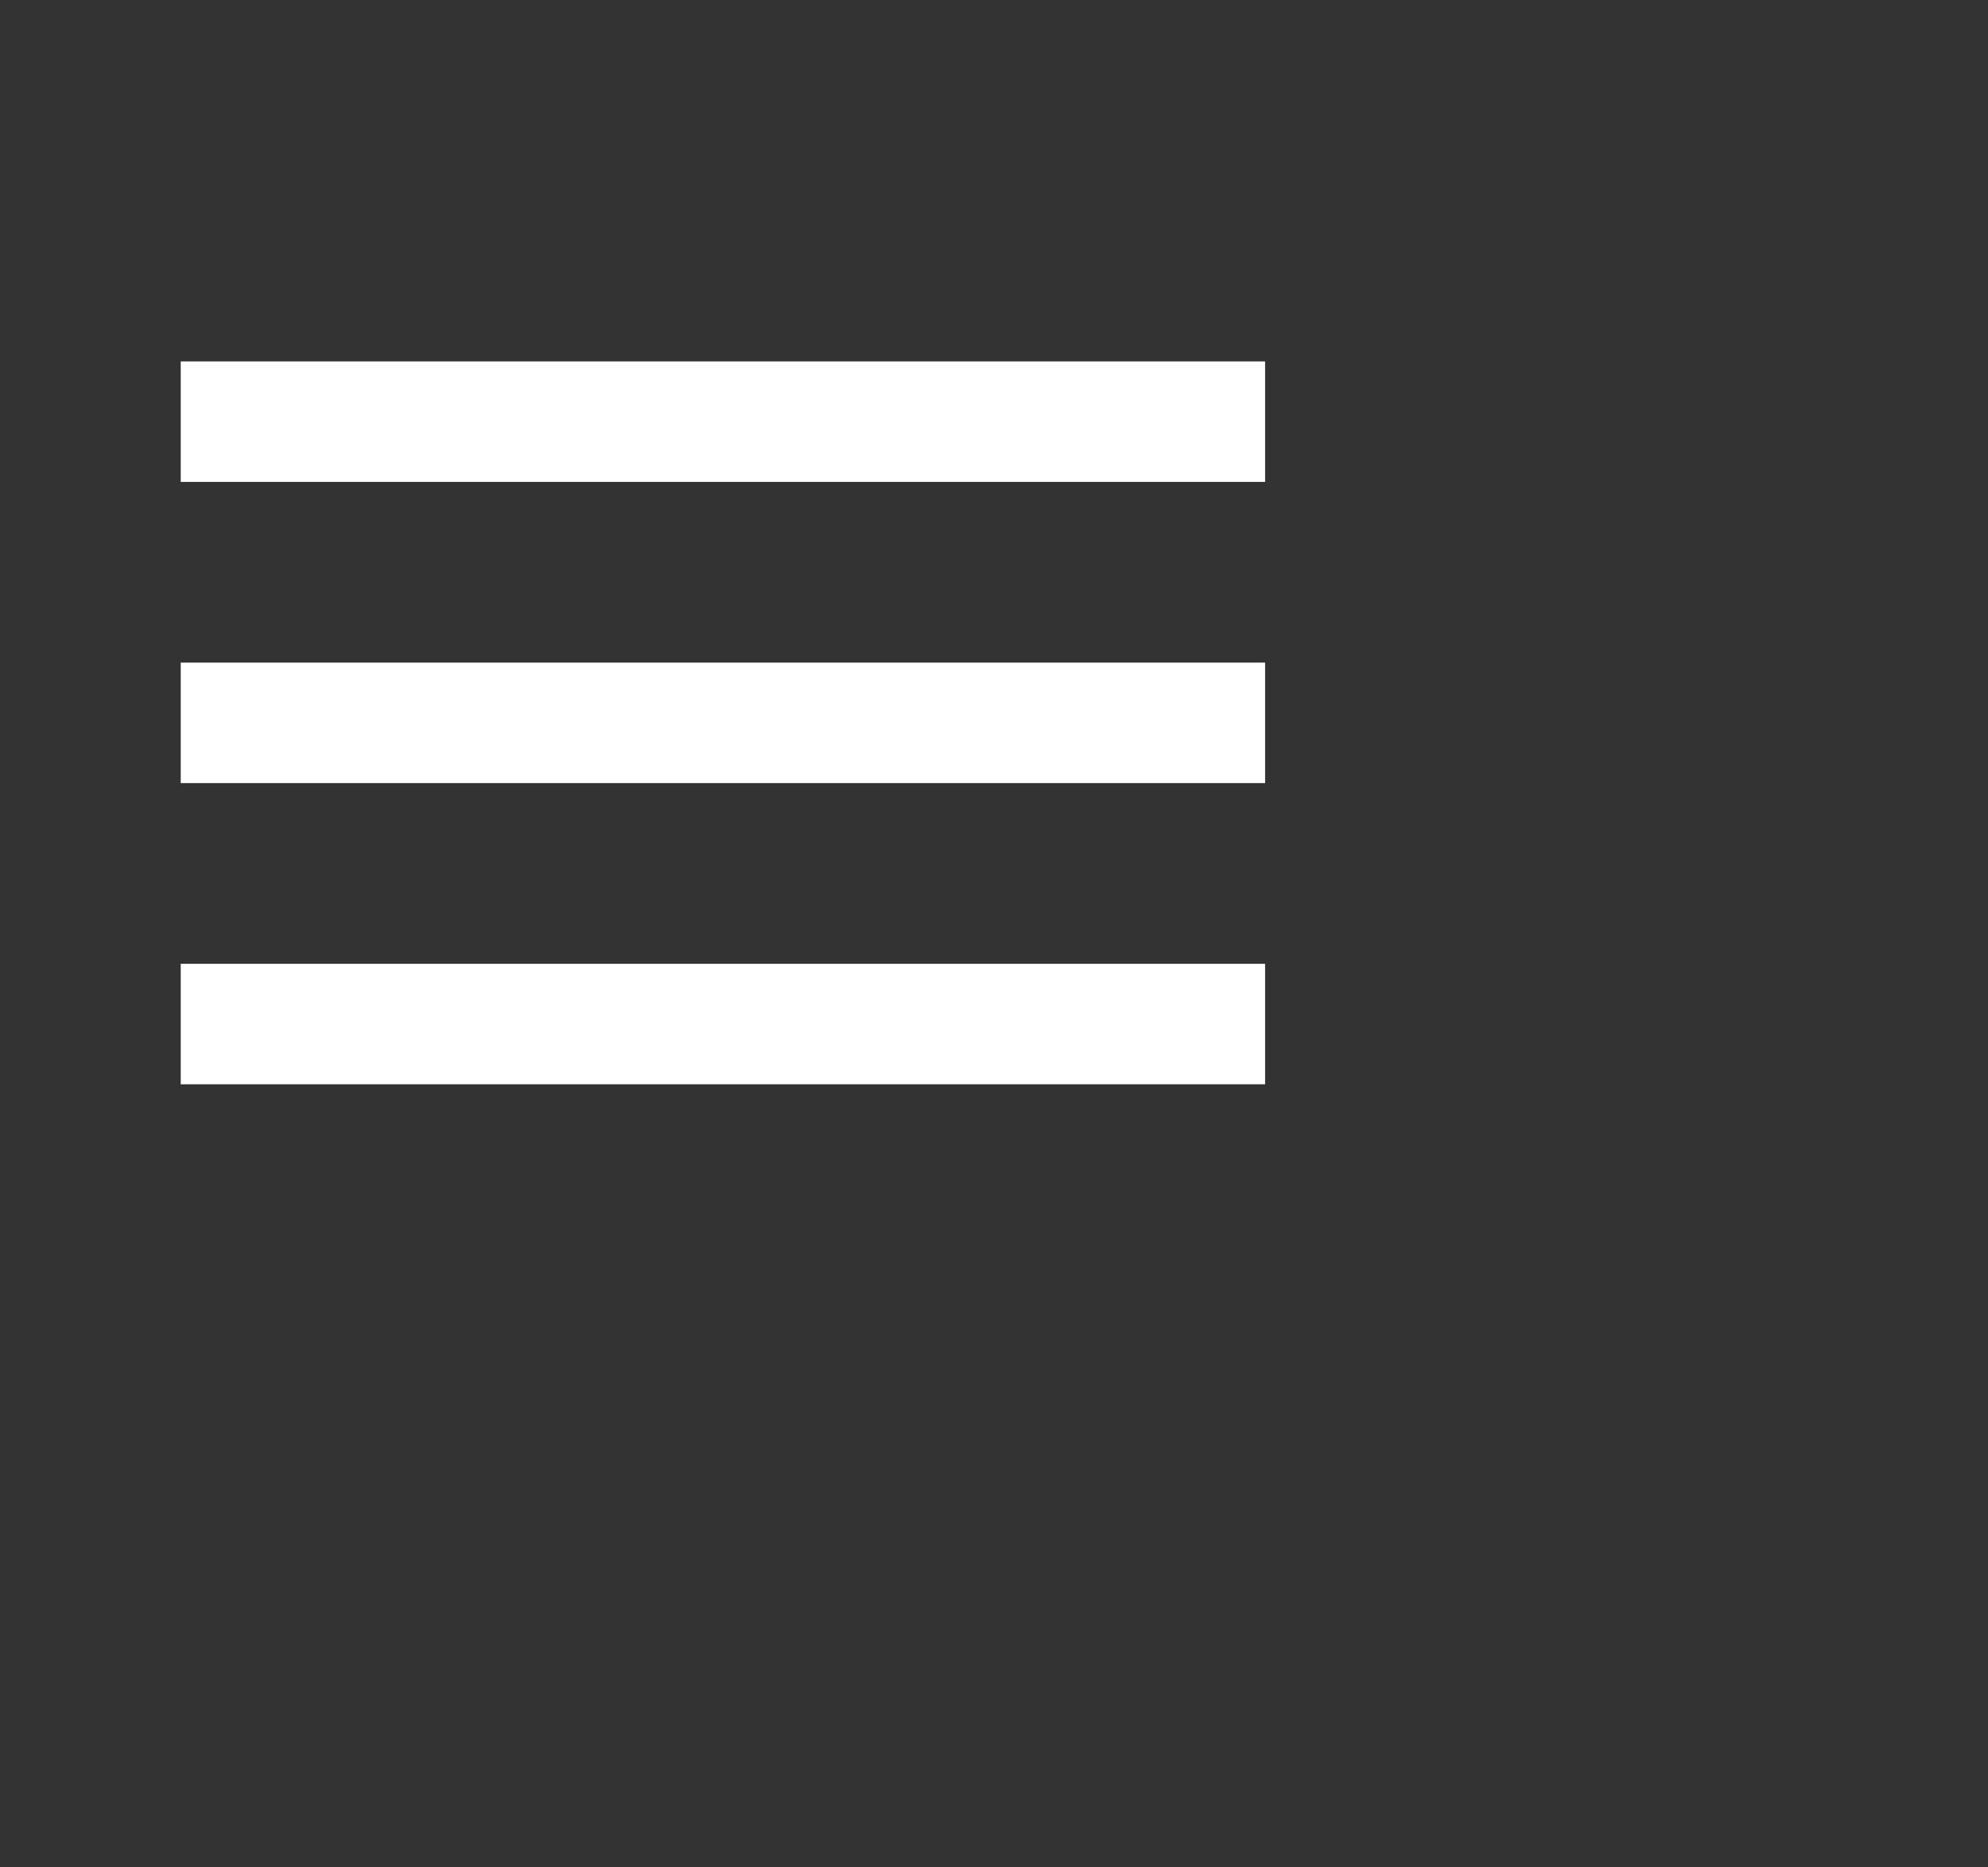 <svg width="33" height="31" viewBox="0 0 33 31" fill="white" xmlns="http://www.w3.org/2000/svg">
    <rect x="0" y="0" width="33" height="31" fill="#333333" stroke="none"/>
    <path d="M3 18h18v-2H3v2zm0-5h18v-2H3v2zm0-7v2h18V6H3z"></path>
</svg>